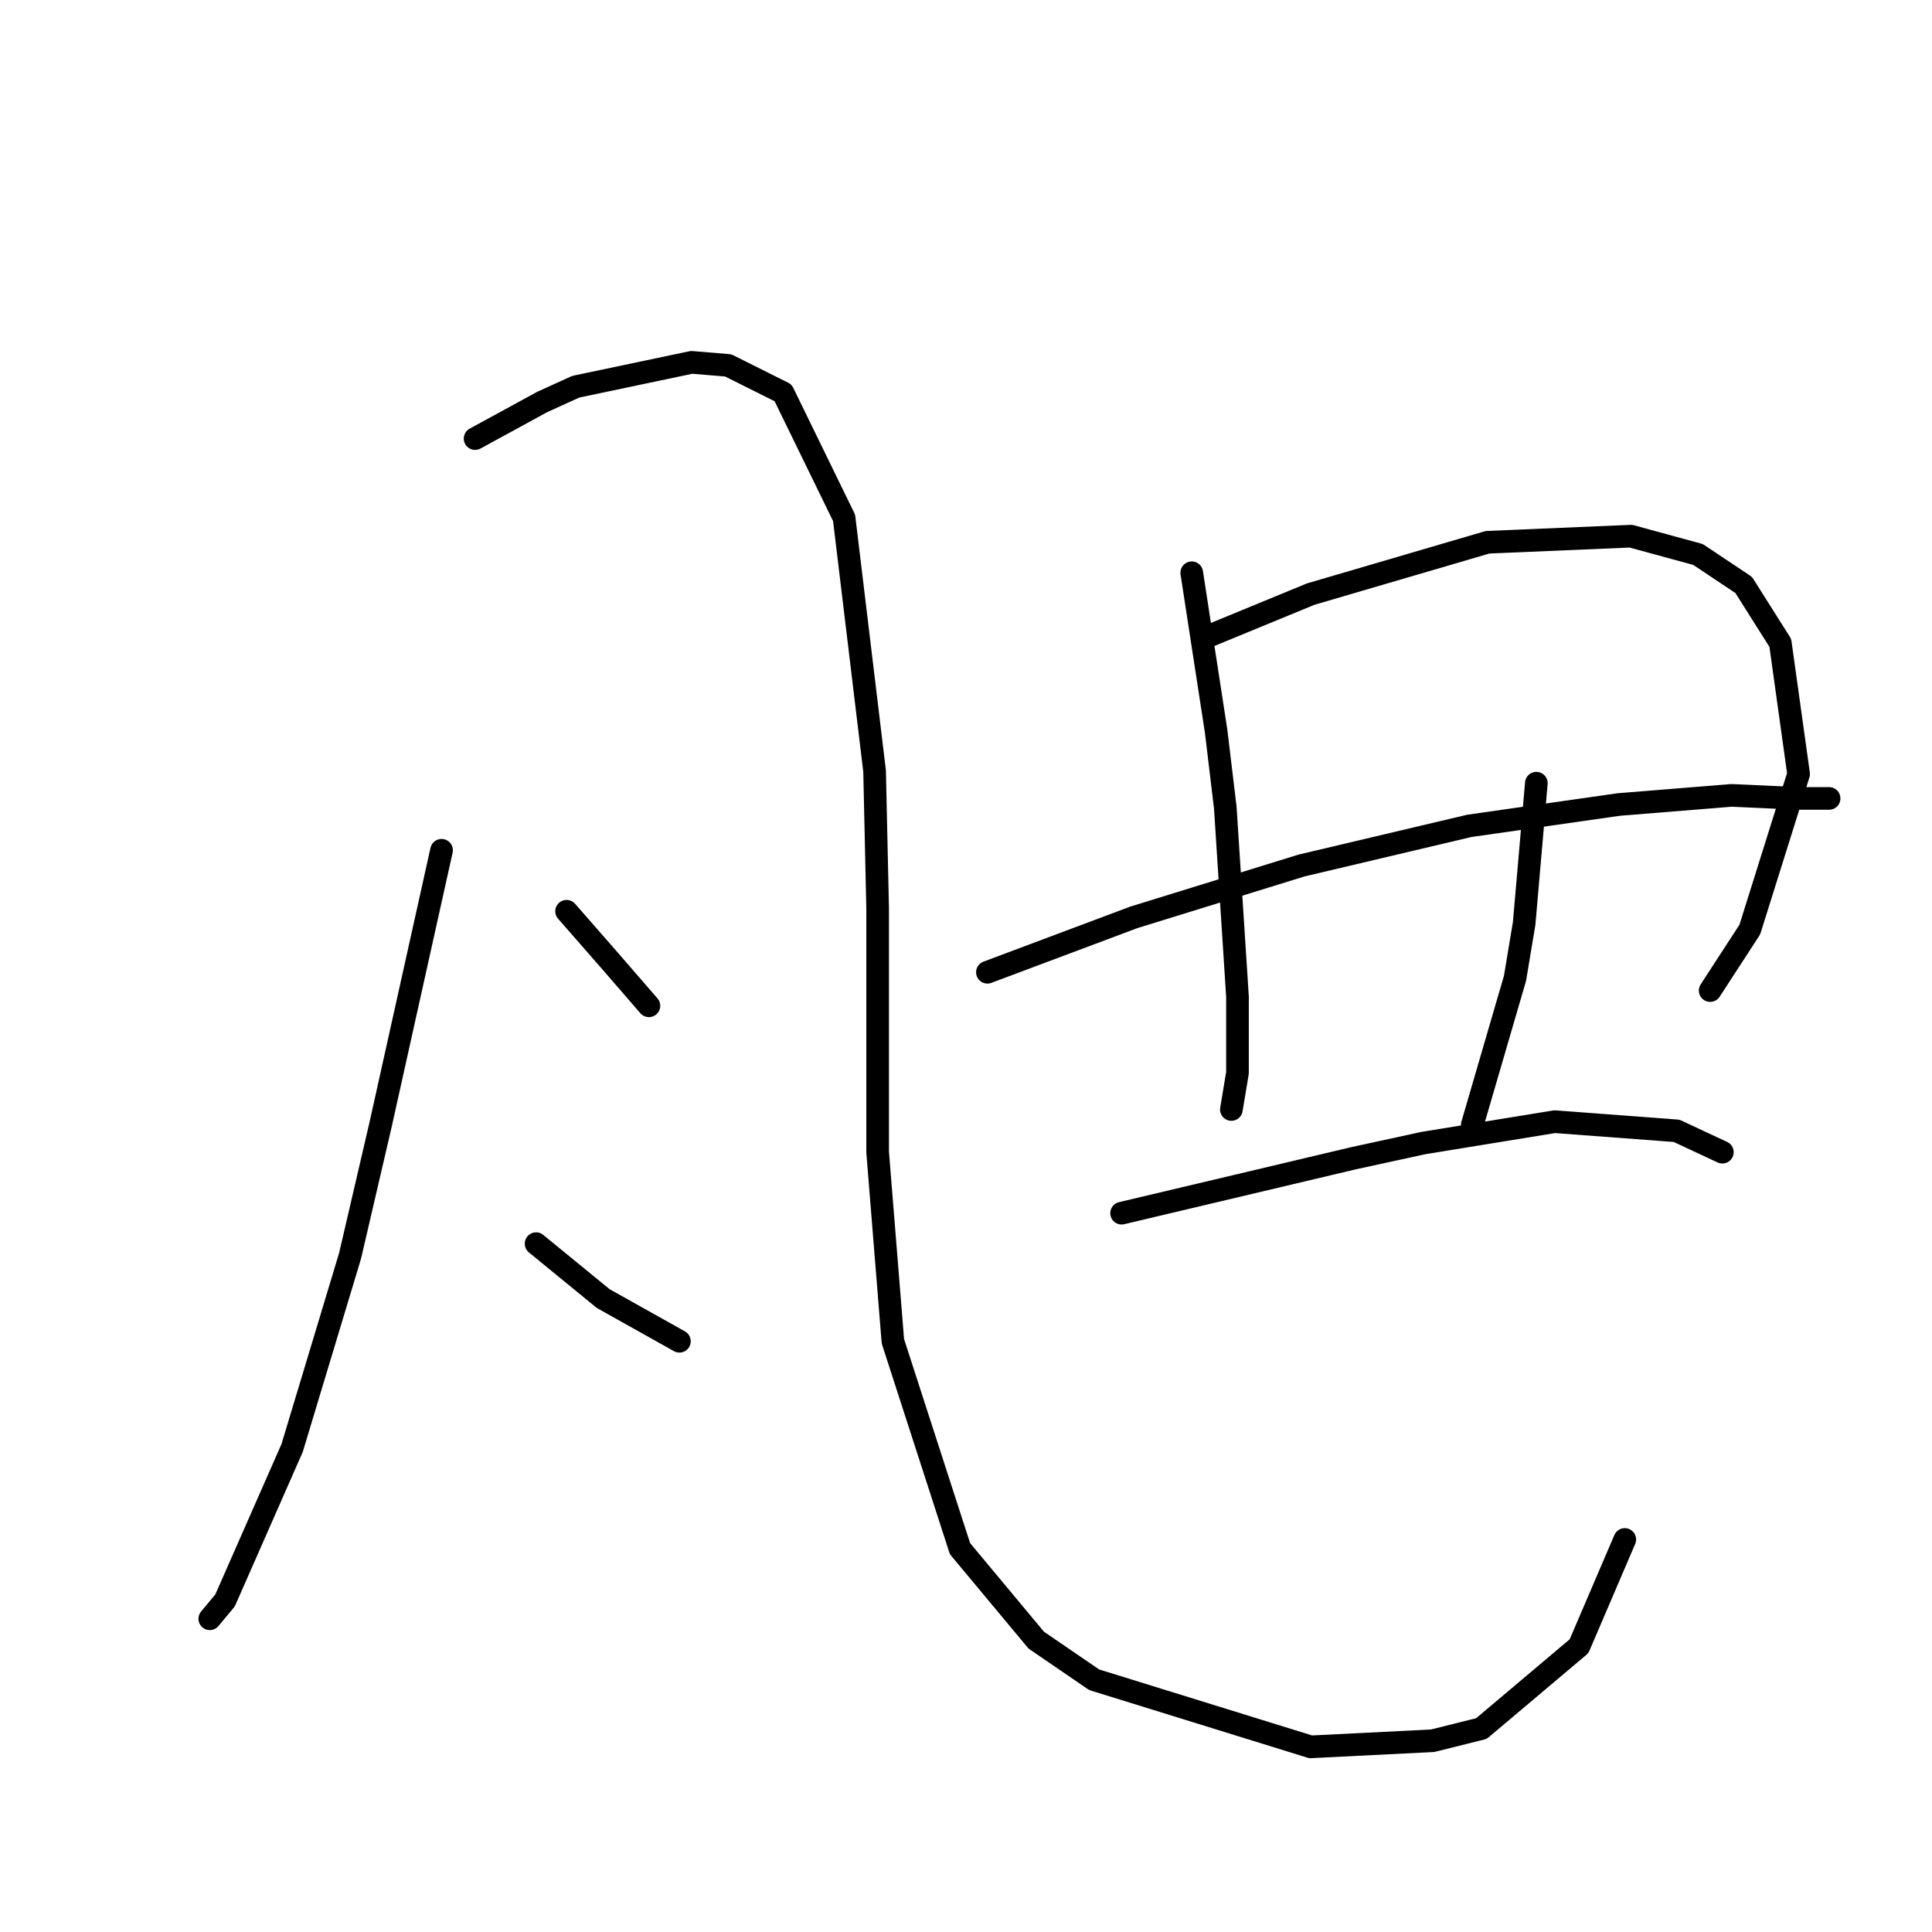<?xml version="1.0" standalone="no"?>
    <svg width="256" height="256" xmlns="http://www.w3.org/2000/svg" version="1.1">
    <polyline stroke="black" stroke-width="3" stroke-linecap="round" fill="transparent" stroke-linejoin="round" points="58.508 112.666 54.467 130.849 50.426 149.033 46.385 166.409 38.708 191.866 29.818 212.07 27.797 214.495 27.797 214.495 " />
        <polyline stroke="black" stroke-width="3" stroke-linecap="round" fill="transparent" stroke-linejoin="round" points="62.953 58.115 67.398 55.69 71.842 53.266 76.287 51.245 91.643 48.013 96.492 48.417 103.765 52.053 111.847 68.621 115.887 102.16 116.292 120.343 116.292 152.67 118.312 177.723 127.202 205.201 137.304 217.323 144.981 222.576 173.671 231.466 189.835 230.658 196.3 229.042 209.231 218.131 215.292 203.988 215.292 203.988 " />
        <polyline stroke="black" stroke-width="3" stroke-linecap="round" fill="transparent" stroke-linejoin="round" points="75.075 120.747 77.904 123.98 80.732 127.213 85.985 133.274 85.985 133.274 " />
        <polyline stroke="black" stroke-width="3" stroke-linecap="round" fill="transparent" stroke-linejoin="round" points="71.034 164.792 75.479 168.429 79.924 172.066 90.026 177.723 90.026 177.723 " />
        <polyline stroke="black" stroke-width="3" stroke-linecap="round" fill="transparent" stroke-linejoin="round" points="157.912 75.894 159.528 86.4 161.145 96.907 162.357 107.009 163.973 132.062 163.973 142.164 163.165 147.013 163.165 147.013 " />
        <polyline stroke="black" stroke-width="3" stroke-linecap="round" fill="transparent" stroke-linejoin="round" points="159.932 84.38 166.802 81.551 173.671 78.723 197.108 71.853 216.1 71.045 224.99 73.47 231.051 77.511 235.9 85.188 238.324 102.564 231.859 123.172 226.606 131.254 226.606 131.254 " />
        <polyline stroke="black" stroke-width="3" stroke-linecap="round" fill="transparent" stroke-linejoin="round" points="130.839 128.829 140.537 125.192 150.234 121.556 172.459 114.686 194.684 109.433 214.484 106.604 229.435 105.392 238.324 105.796 242.365 105.796 242.365 105.796 " />
        <polyline stroke="black" stroke-width="3" stroke-linecap="round" fill="transparent" stroke-linejoin="round" points="203.573 103.776 202.765 113.07 201.957 122.364 200.745 129.637 195.088 149.033 195.088 149.033 " />
        <polyline stroke="black" stroke-width="3" stroke-linecap="round" fill="transparent" stroke-linejoin="round" points="148.618 160.752 163.973 157.115 179.328 153.478 188.622 151.458 205.998 148.629 222.161 149.841 228.222 152.67 228.222 152.67 " />
        </svg>